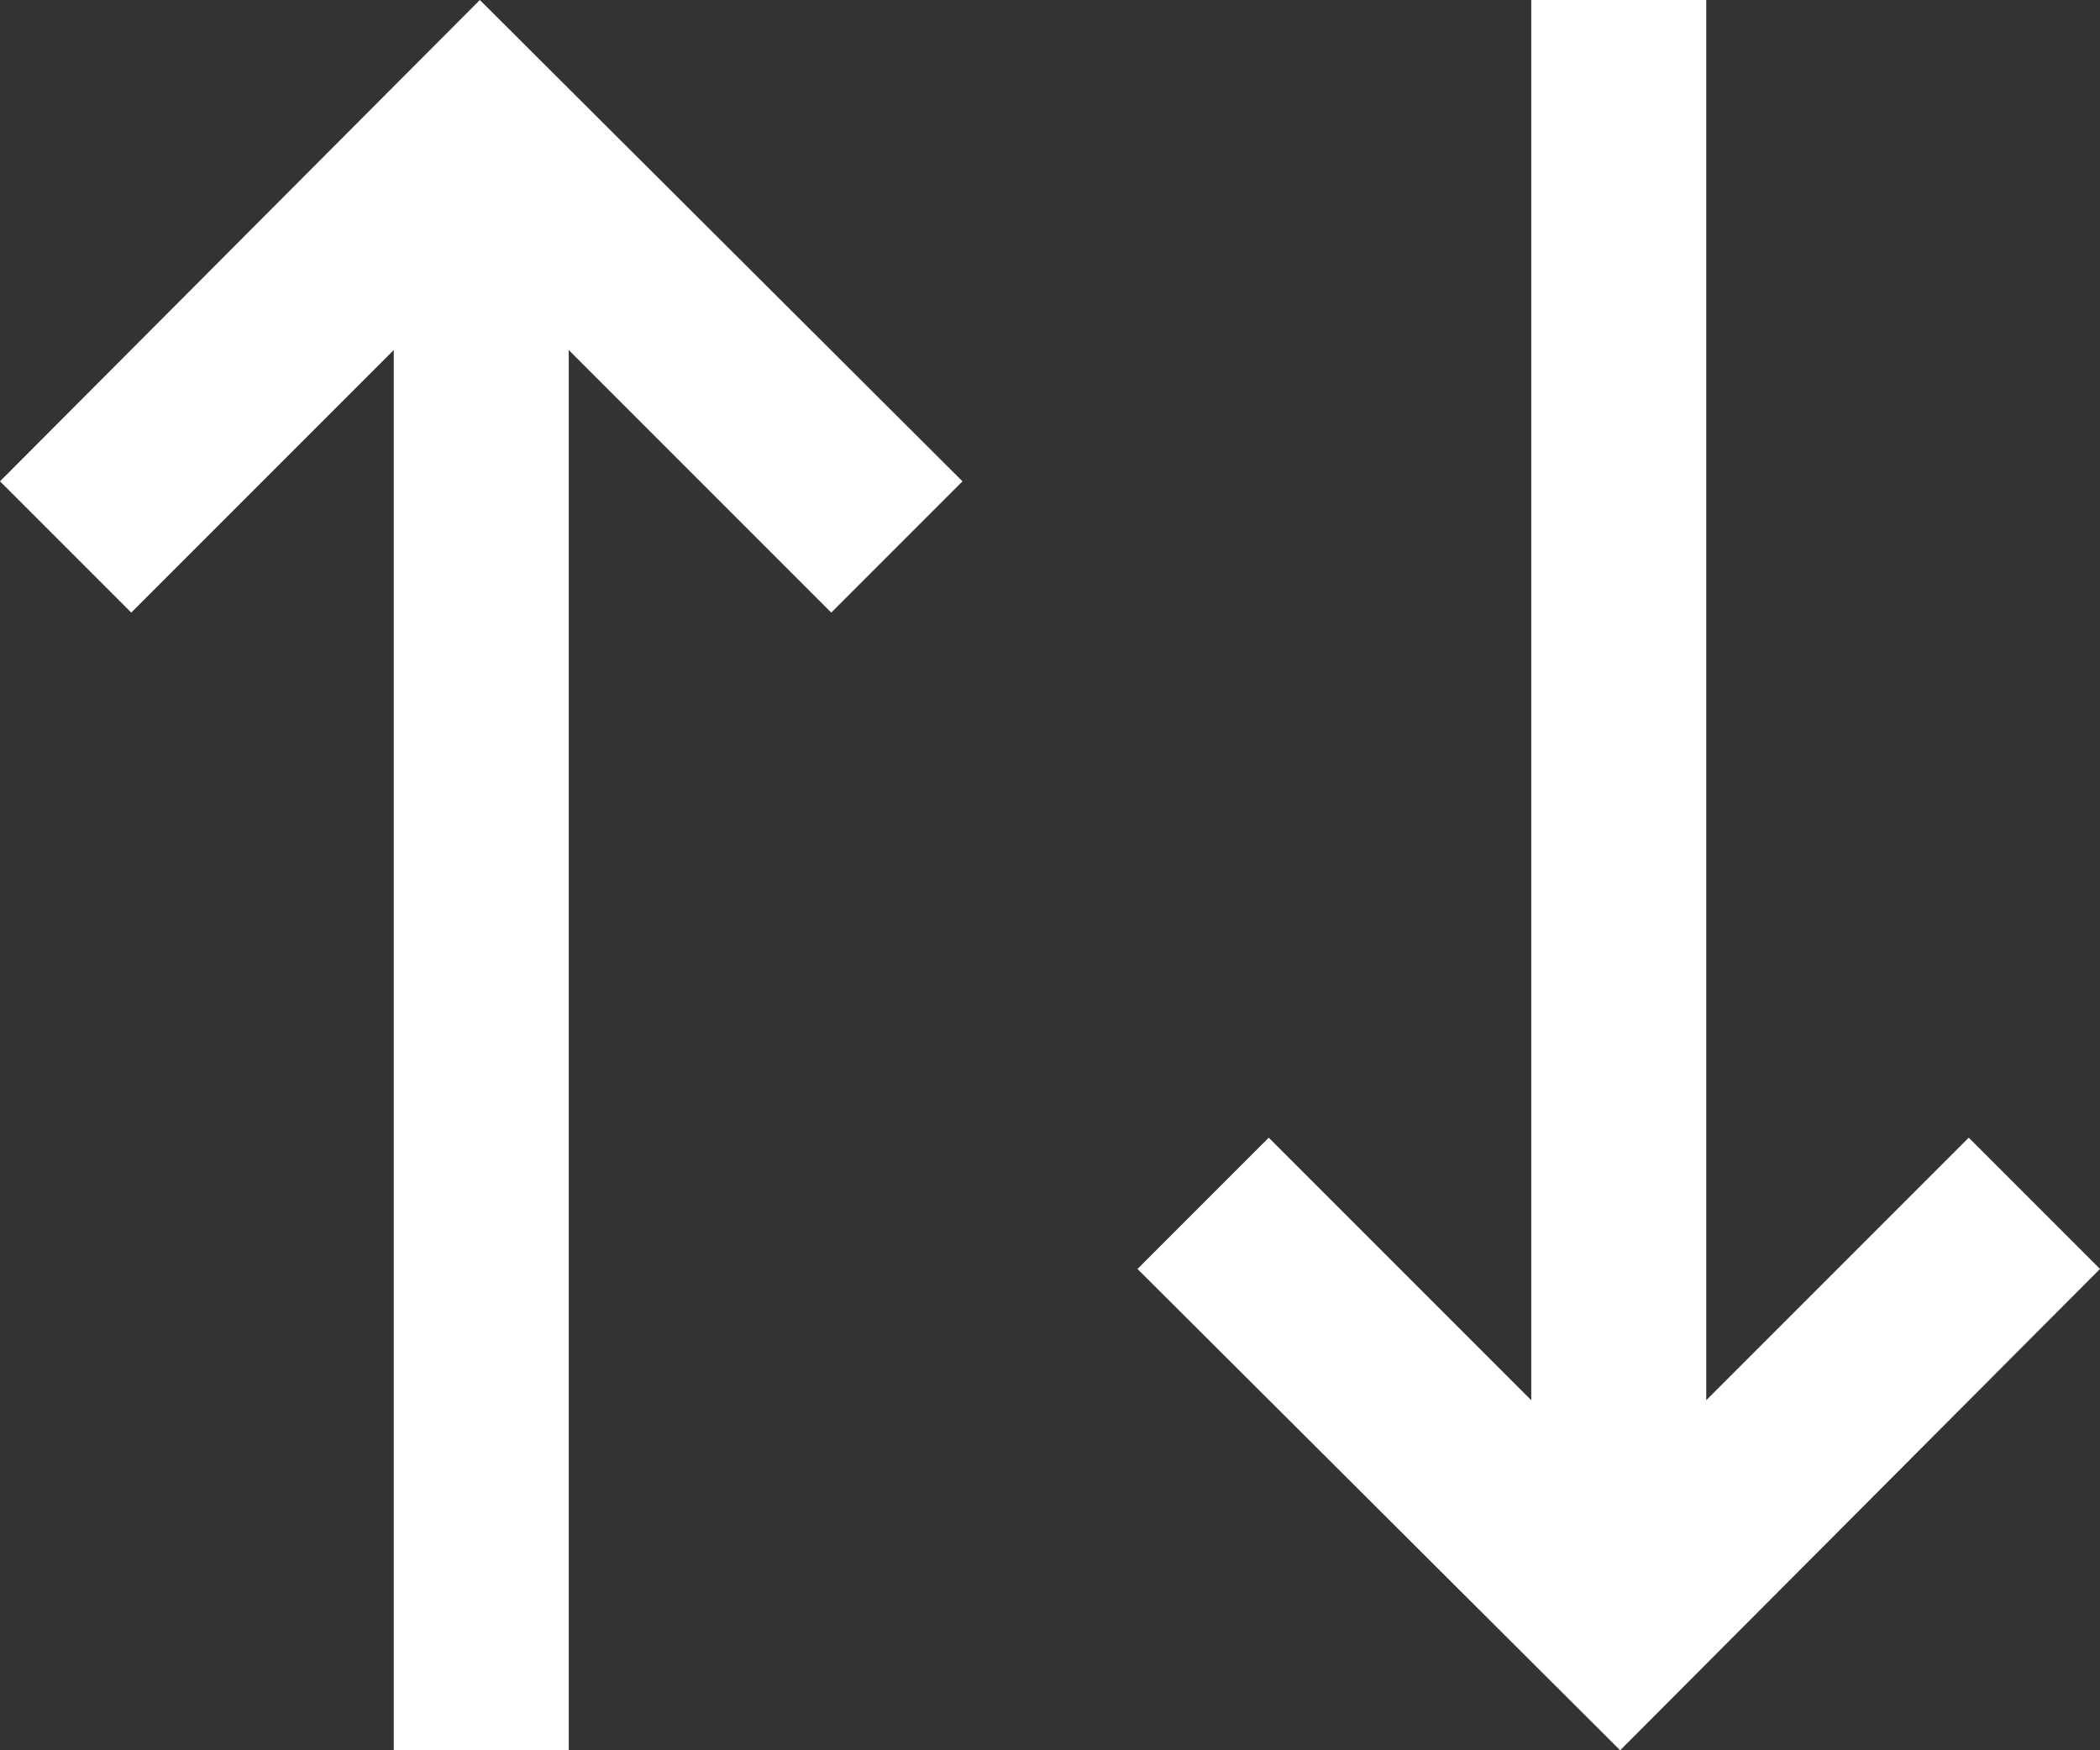 <?xml version="1.0" encoding="UTF-8"?>
<svg xmlns:xlink="http://www.w3.org/1999/xlink" width="24px" height="20px" viewBox="0 0 24 20" version="1.1"
     xmlns="http://www.w3.org/2000/svg">
    <rect x="0" y="0" width="24" height="20" fill="#333333" stroke="none"/>
    <!-- Generator: Sketch 49.3 (51167) - http://www.bohemiancoding.com/sketch -->
    <title>bet-icon</title>
    <desc>Created with Sketch.</desc>
    <defs></defs>
    <g id="futurescoin" stroke="none" stroke-width="1" fill="none" fill-rule="evenodd">
        <g id="icons" transform="translate(-23, -22)">
            <g id="bet-icon" transform="translate(20, 17)">
                <rect id="bg" x="0" y="0" width="30" height="30"></rect>
                <path d="M8.484,5 L3,10.5 L4.5,12 L7.5,9 L7.5,25 L9.5,25 L9.5,9 L12.5,12 L14,10.5 L8.484,5 Z M20.5,5 L20.5,21 L17.5,18 L16,19.5 L21.516,25 L27,19.5 L25.5,18 L22.5,21 L22.5,5 L20.5,5 Z"
                      fill="#FFFFFF" fill-rule="nonzero"></path>
            </g>
        </g>
    </g>
</svg>